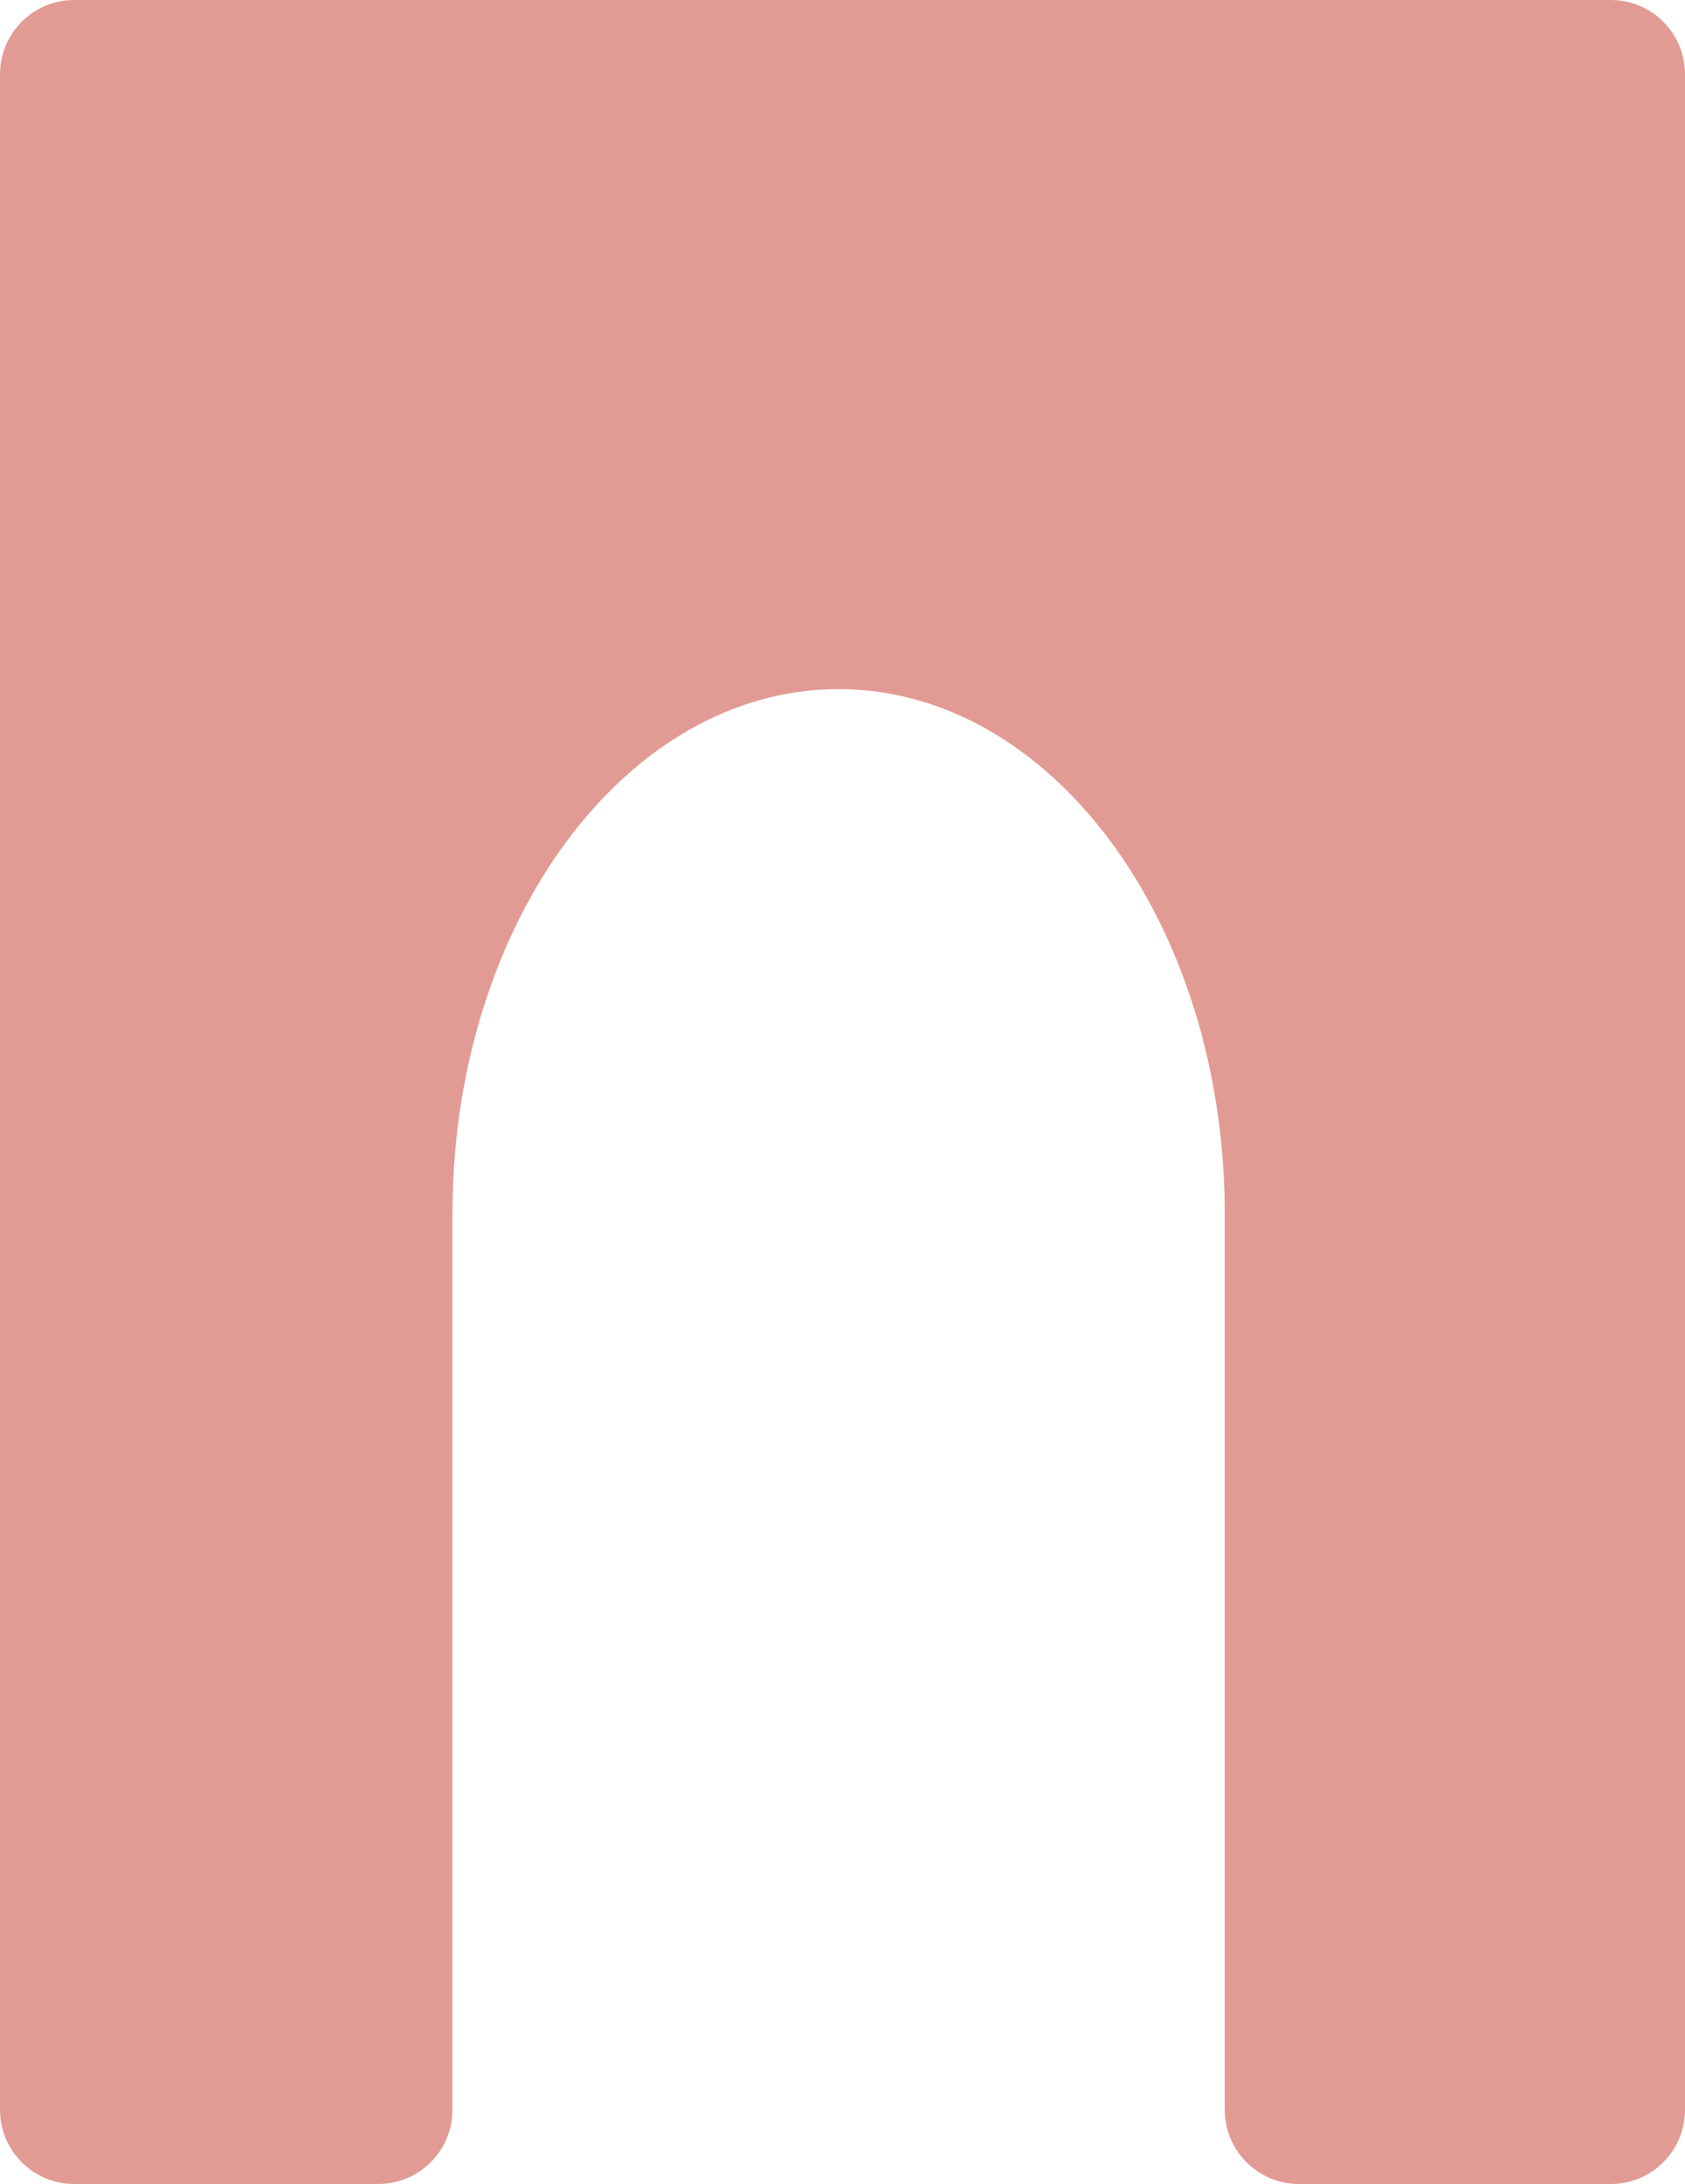 <svg width="159" height="206" viewBox="0 0 159 206" fill="none" xmlns="http://www.w3.org/2000/svg">
<path fill-rule="evenodd" clip-rule="evenodd" d="M0 7C0 3.134 3.134 0 7 0H152C155.866 0 159 3.134 159 7V199C159 202.866 155.866 206 152 206H122.569C118.703 206 115.569 202.866 115.569 199V114.5V114.001C115.569 114 115.569 114 115.569 114C115.568 114 115.568 114 115.568 113.999C115.37 86.892 99.133 65 79.132 65C59.131 65 42.894 86.892 42.696 113.999C42.696 114 42.696 114 42.695 114C42.695 114 42.694 114 42.694 114.001V114.5V199C42.694 202.866 39.56 206 35.694 206H7C3.134 206 0 202.866 0 199V7Z" fill="#E29B94"/>
</svg>

